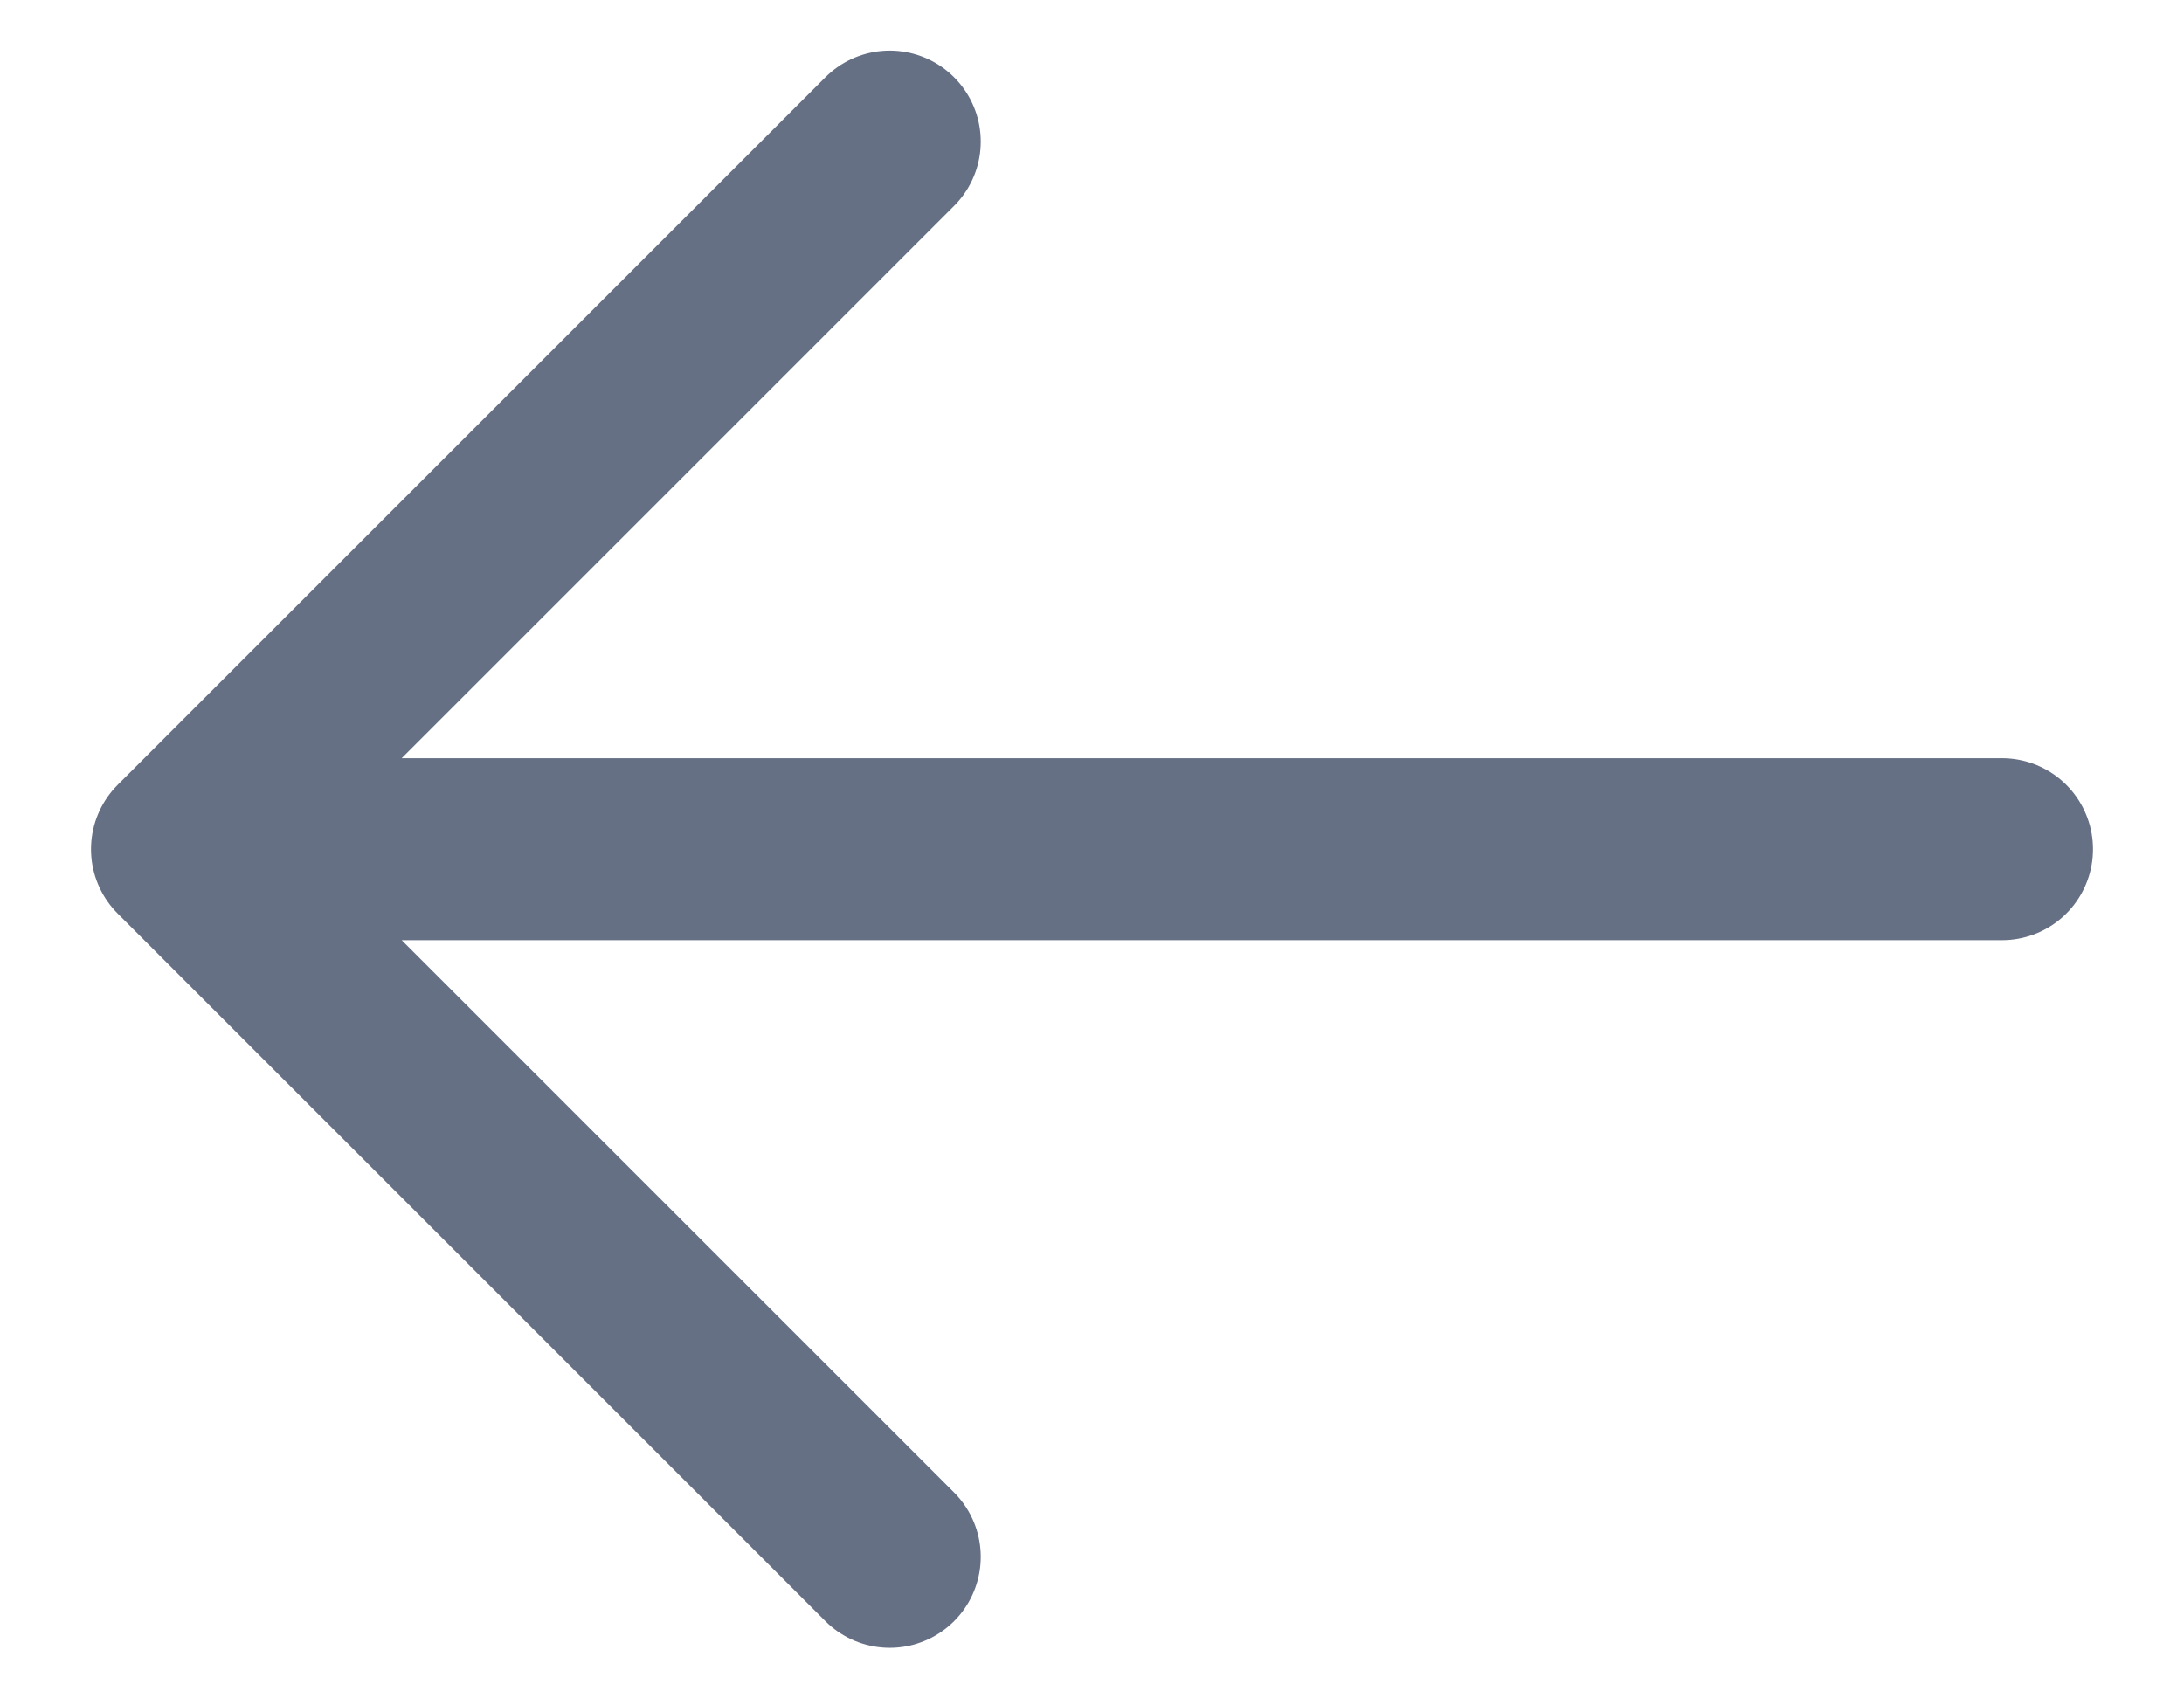 <svg width="18" height="14" viewBox="0 0 18 14" fill="none" xmlns="http://www.w3.org/2000/svg">
<path d="M7.333 1.167L1.5 7M1.5 7L7.333 12.833M1.5 7H16.5" stroke="#667085" stroke-width="1.5" stroke-linecap="round" stroke-linejoin="round"/>
</svg>
